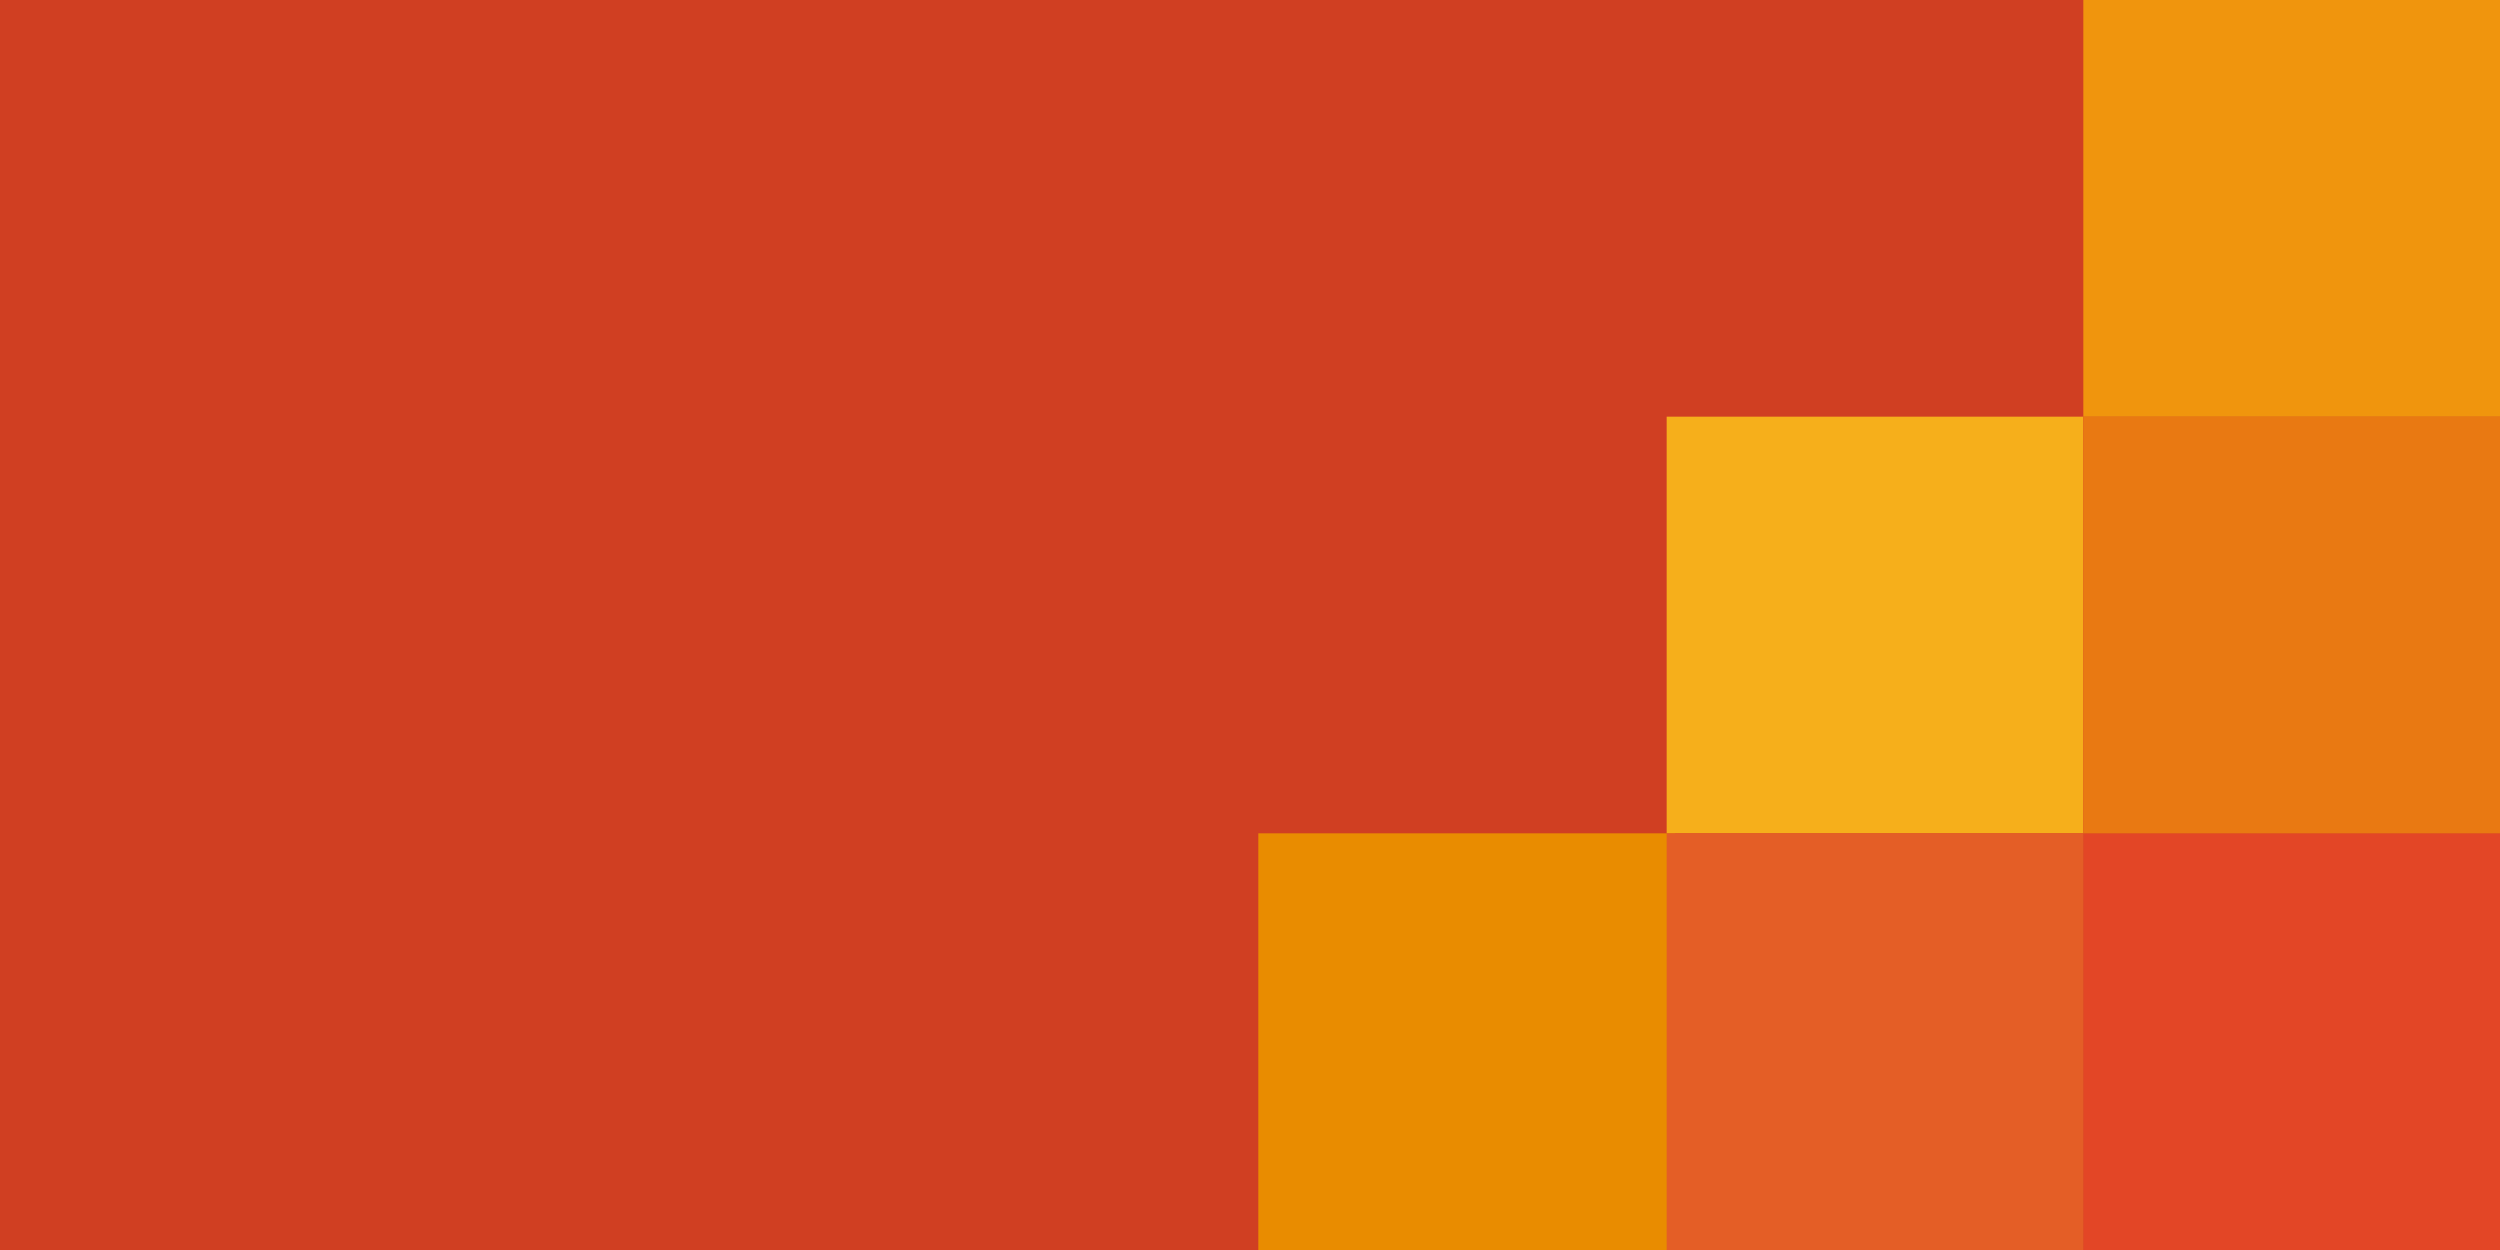 <svg width="300" height="150" fill="none" xmlns="http://www.w3.org/2000/svg"><path fill="#D03F22" d="M0 0h300v150H0z"/><path fill="#E34626" d="M250 100h50v50h-50z"/><path fill="#F6AF1B" d="M200 50h50v50h-50z"/><path fill="#E97912" d="M250 50h50v50h-50z"/><path fill="#F0950D" d="M250 0h50v50h-50z"/><path fill="#E98C00" d="M151 100h50v50h-50z"/><path fill="#E45E26" d="M200 100h50v50h-50z"/></svg>
